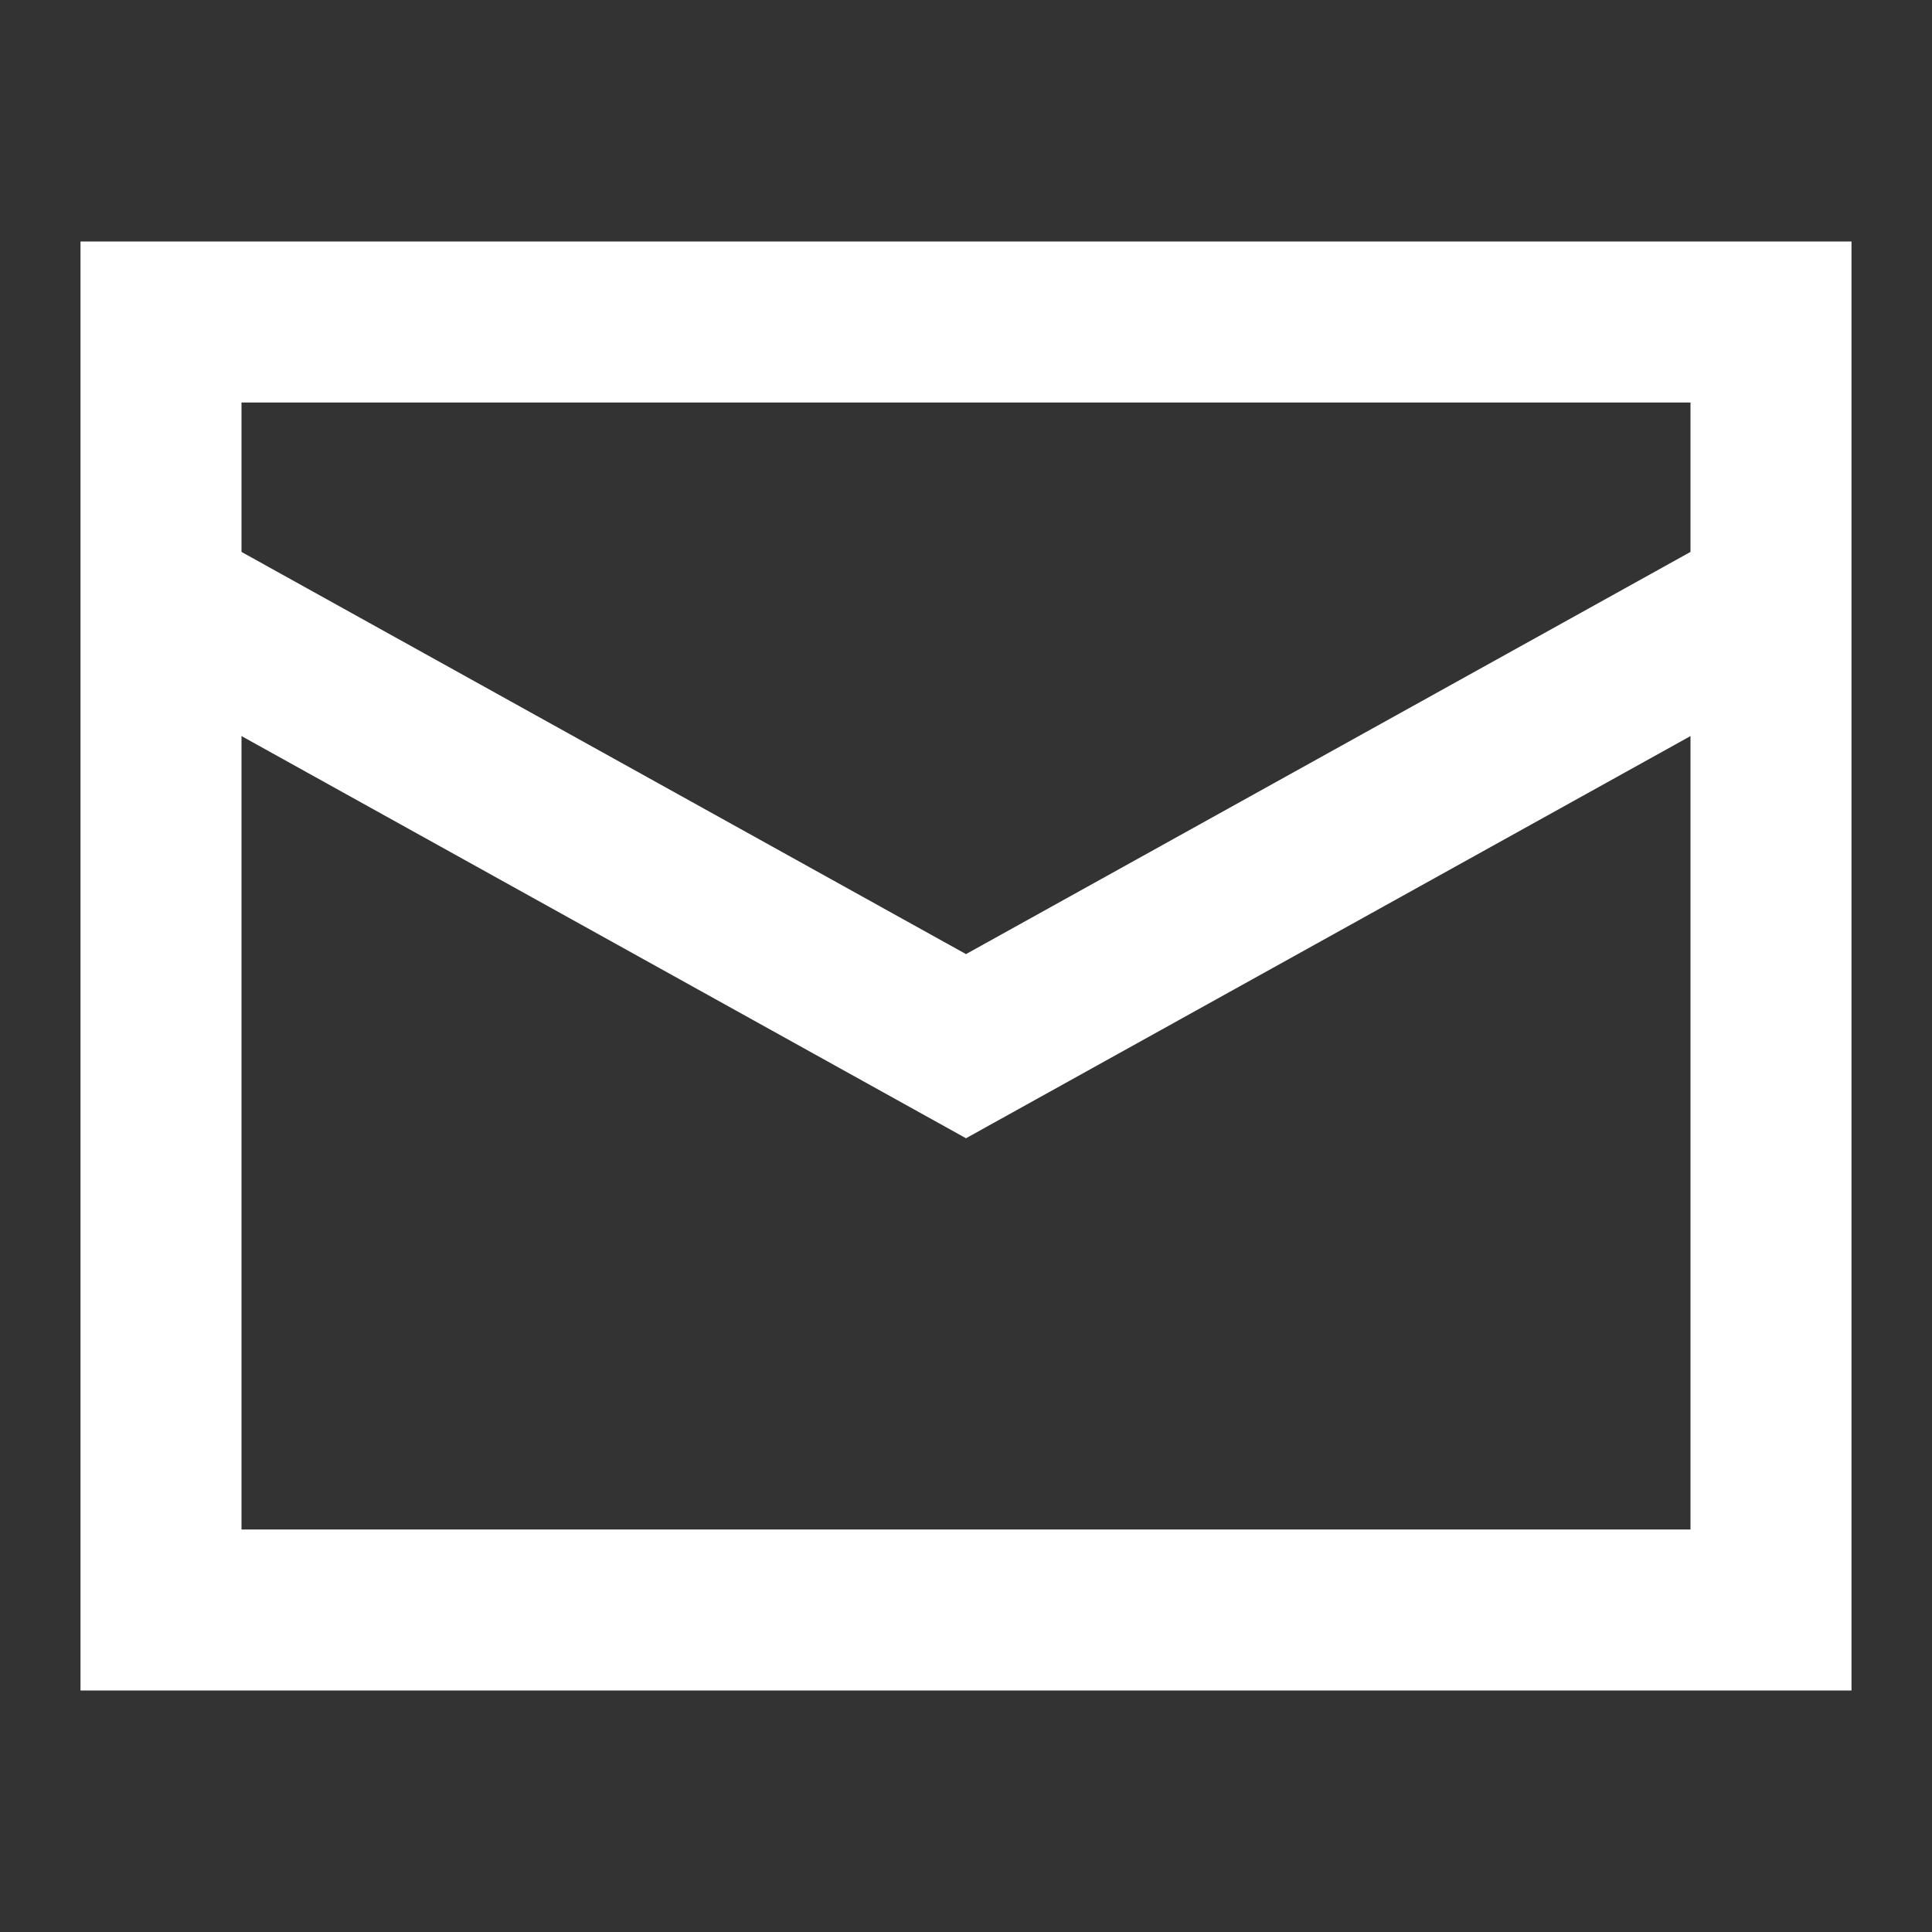 <svg width="24" height="24" viewBox="0 0 24 24" fill="none" xmlns="http://www.w3.org/2000/svg">
<rect x="0" y="0" width="24" height="24" fill="#333333" stroke="none"/>
<path d="M22 4H2V20H22V4Z" stroke="#ffffff" stroke-width="2" stroke-linecap="square"/>
<path d="M21 8L12 12.996C12 12.996 6.515 9.951 3 8" stroke="#ffffff" stroke-width="2" stroke-linecap="square"/>
</svg>
